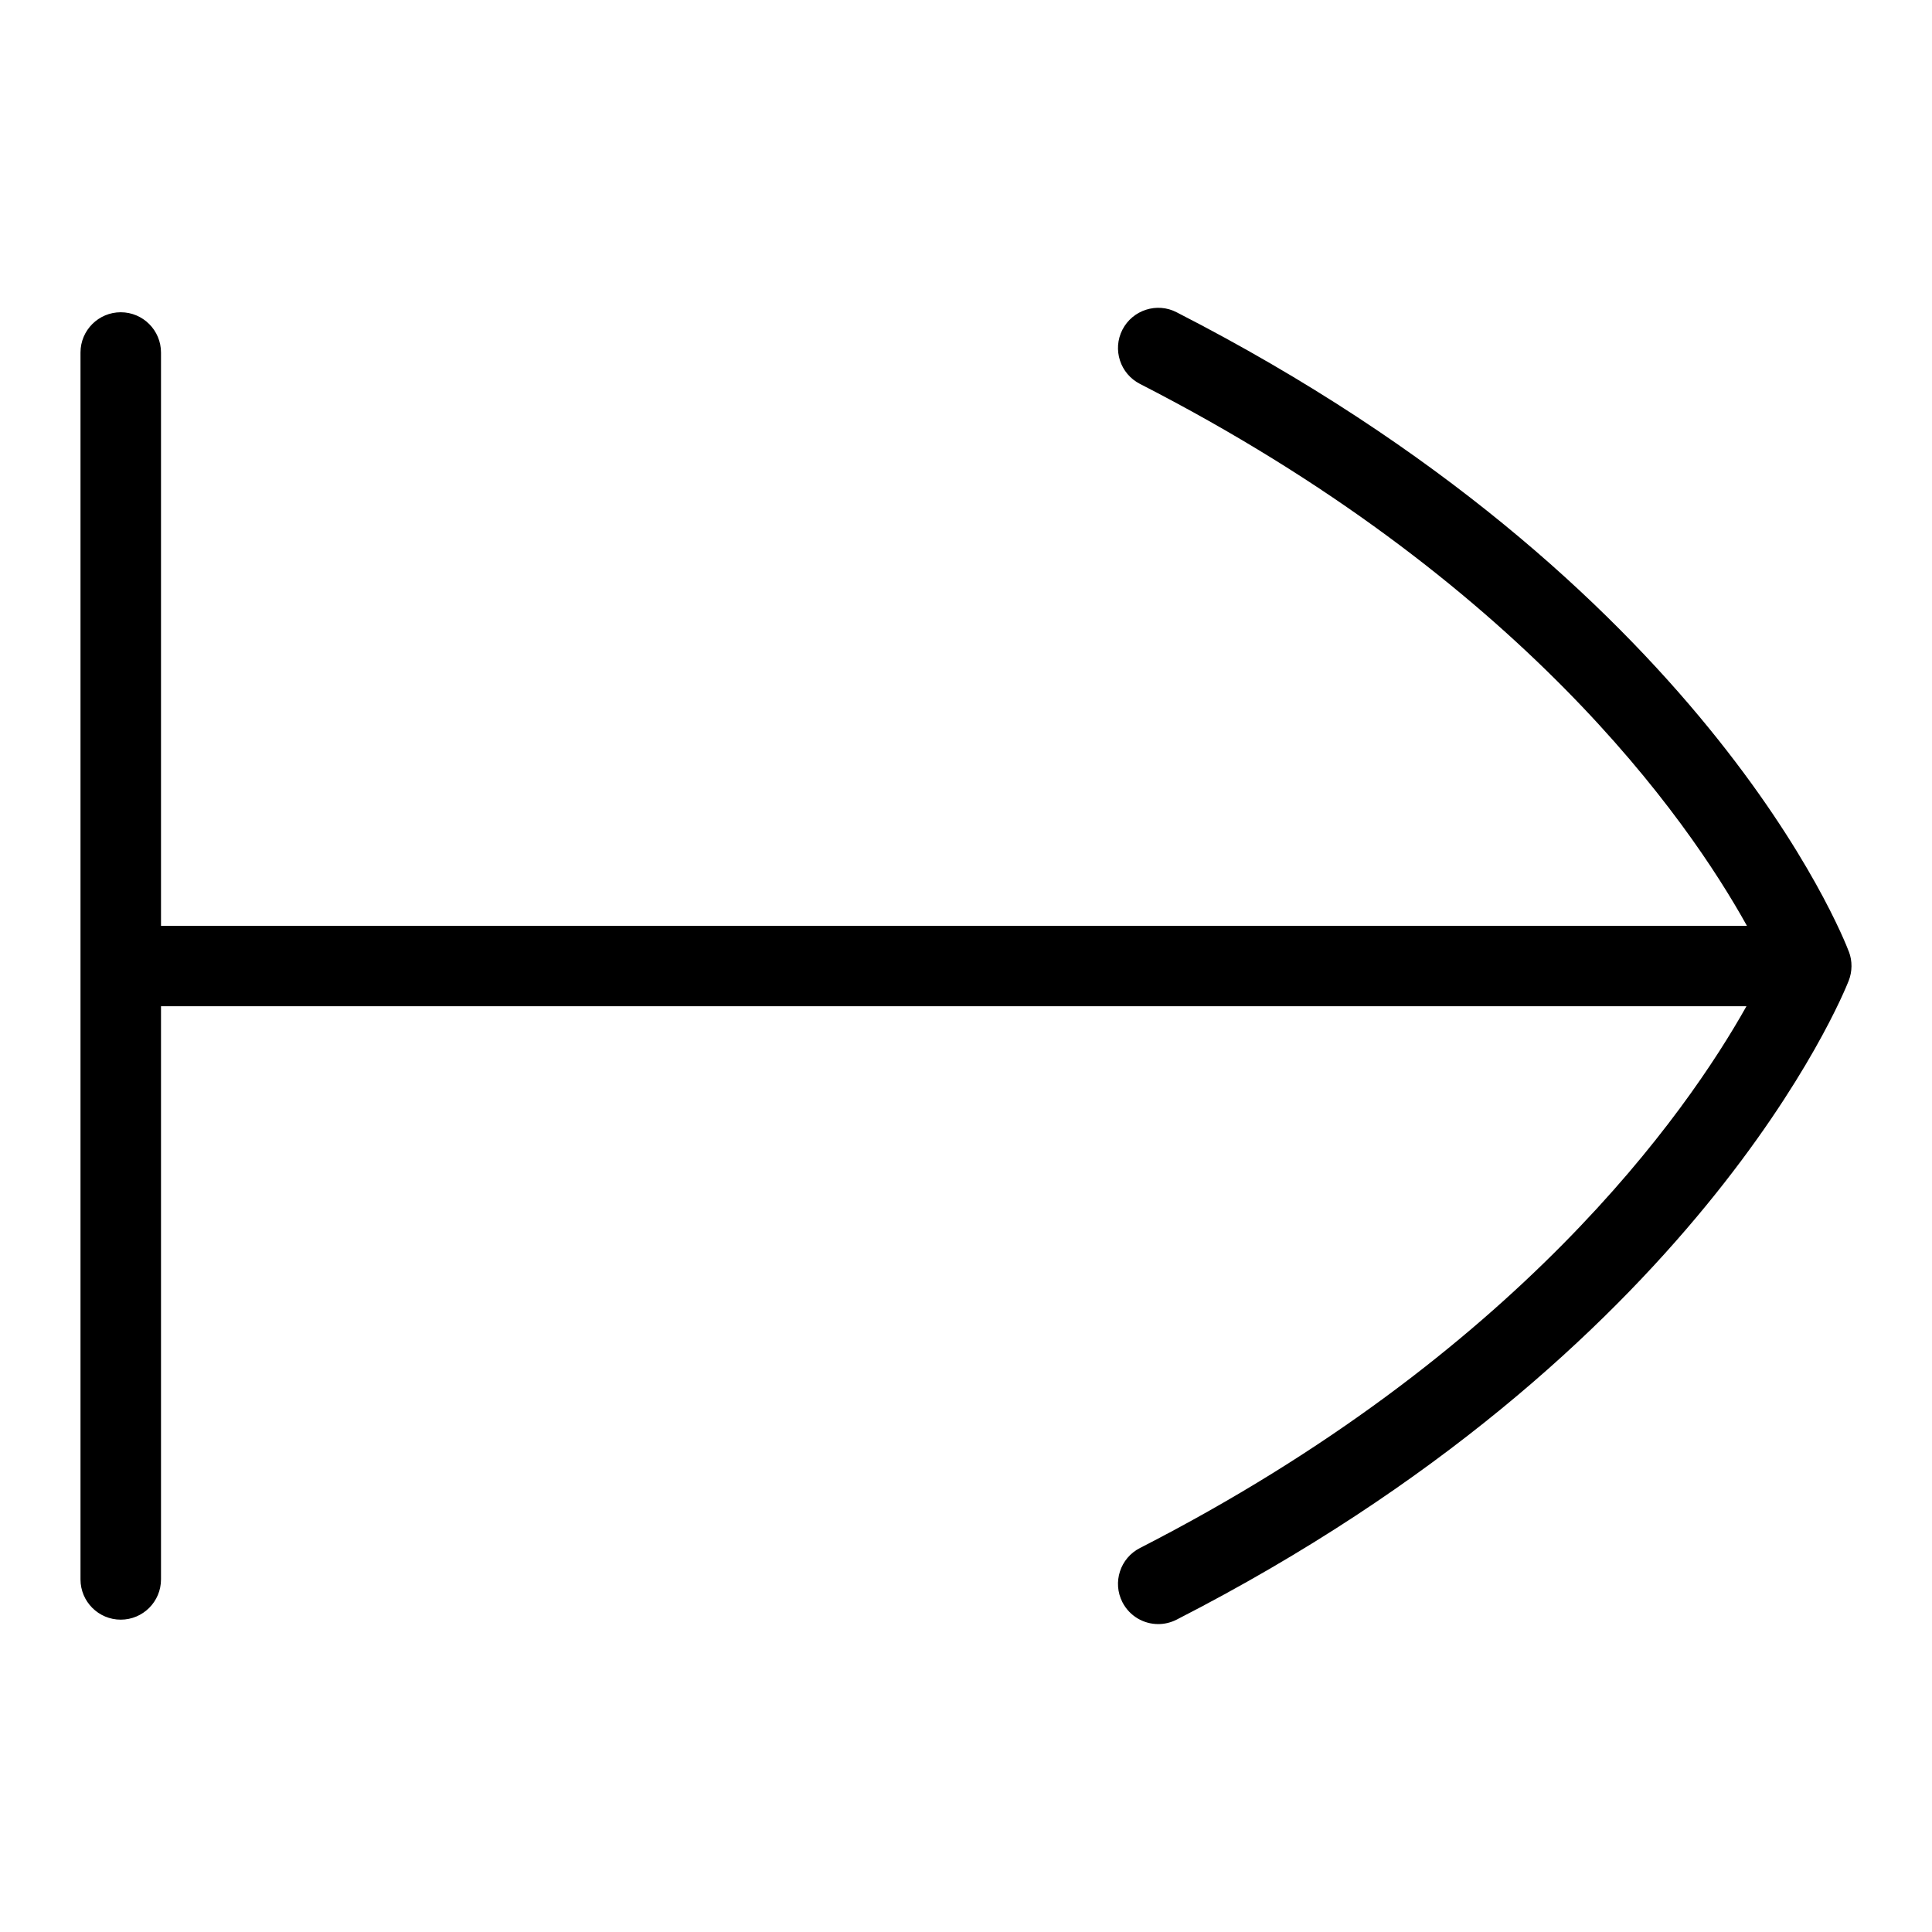 <?xml version="1.0" encoding="UTF-8"?>
<svg xmlns="http://www.w3.org/2000/svg" id="Layer_1" data-name="Layer 1" viewBox="0 0 24 24">
  <path d="M22.968,11.824c-.07-.186-1.793-4.586-8.352-7.945-.242-.126-.546-.03-.673,.217-.126,.246-.028,.547,.218,.673,4.735,2.425,6.807,5.411,7.54,6.732H2V4.379c0-.276-.224-.5-.5-.5s-.5,.224-.5,.5v15.241c0,.276,.224,.5,.5,.5s.5-.224,.5-.5v-7.12H21.695c-.742,1.322-2.833,4.323-7.534,6.73-.246,.125-.344,.427-.218,.673,.089,.173,.264,.272,.445,.272,.077,0,.155-.018,.228-.055,6.479-3.318,8.275-7.749,8.349-7.936,.045-.115,.047-.245,.003-.361Z"/>
</svg>
